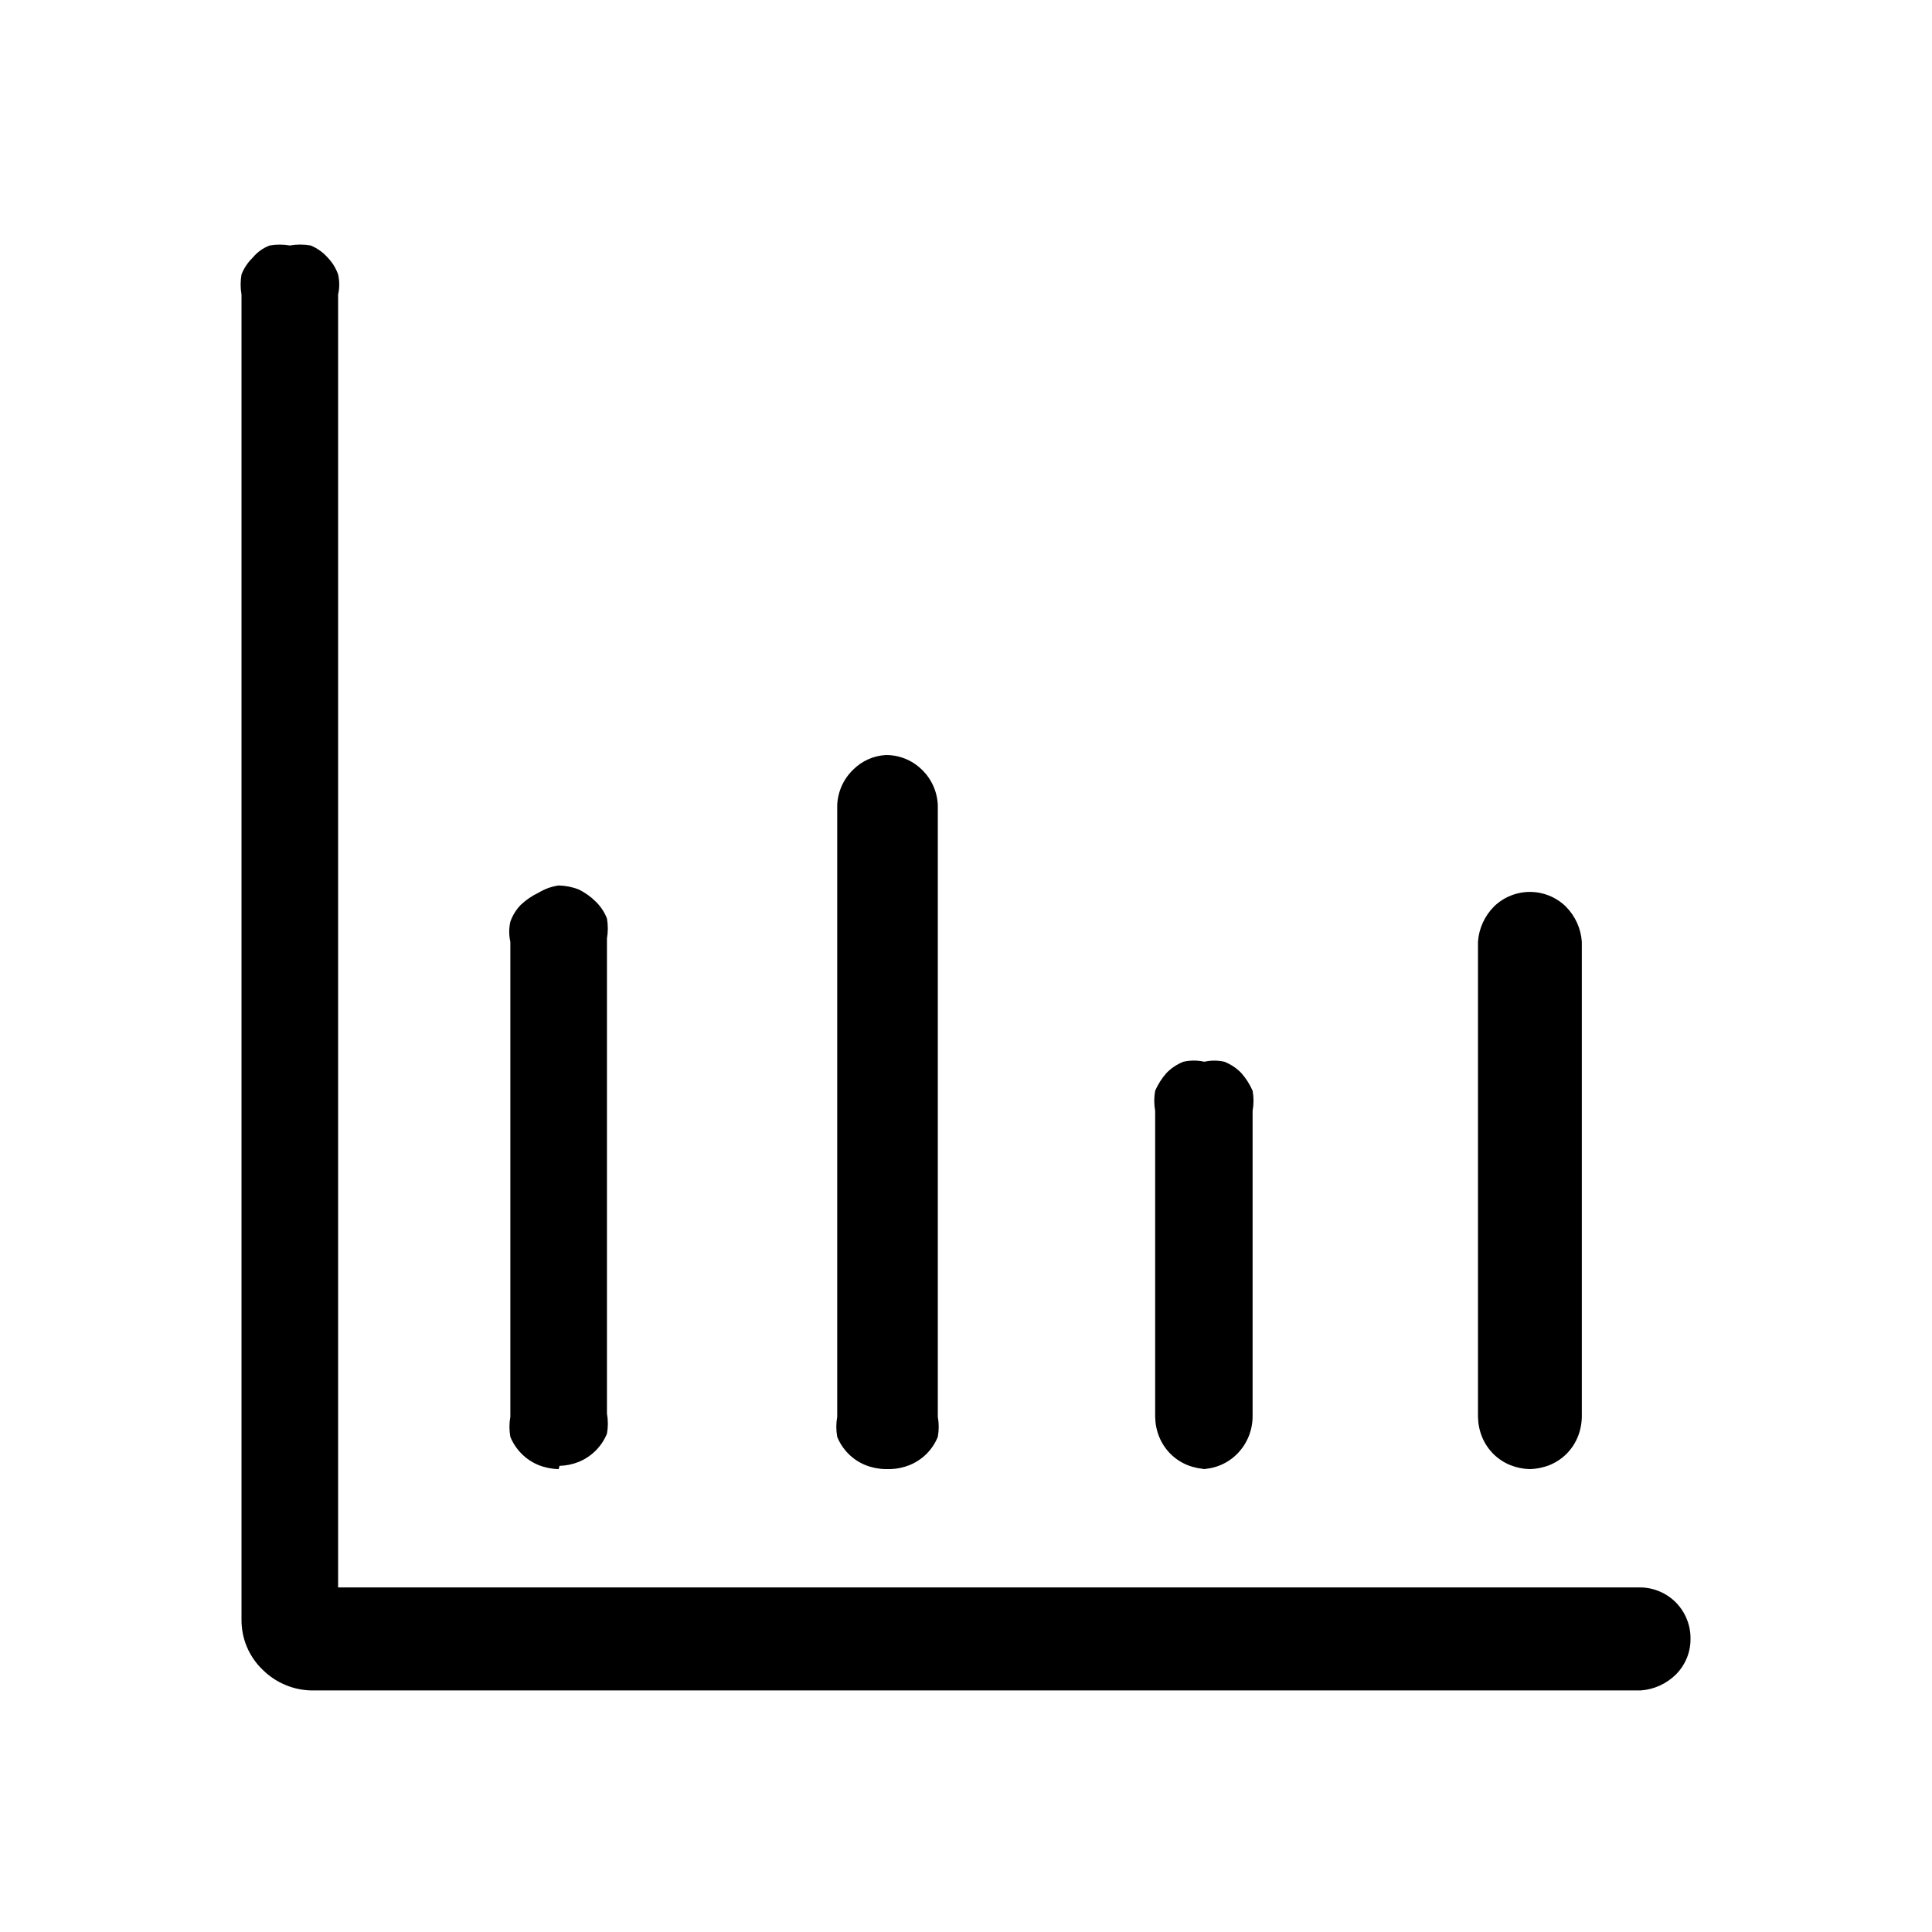<svg width="32" height="32" viewBox="0 0 32 32" fill="none" xmlns="http://www.w3.org/2000/svg">
<path d="M27.173 27.999H5.187C5.031 28 4.876 27.97 4.732 27.91C4.588 27.851 4.457 27.763 4.347 27.653C4.236 27.546 4.148 27.417 4.088 27.275C4.029 27.133 3.999 26.98 4 26.826V4.879C3.981 4.769 3.981 4.656 4 4.546C4.042 4.44 4.105 4.345 4.187 4.266C4.261 4.176 4.358 4.107 4.467 4.066C4.577 4.047 4.69 4.047 4.8 4.066C4.915 4.046 5.032 4.046 5.147 4.066C5.254 4.111 5.35 4.179 5.427 4.266C5.504 4.345 5.563 4.441 5.6 4.546C5.625 4.656 5.625 4.77 5.6 4.879V26.293H27.173C27.284 26.294 27.393 26.318 27.494 26.362C27.595 26.405 27.687 26.469 27.764 26.548C27.84 26.627 27.901 26.721 27.941 26.823C27.982 26.926 28.002 27.036 28 27.146C28.001 27.255 27.98 27.363 27.939 27.463C27.897 27.564 27.837 27.655 27.76 27.733C27.603 27.889 27.395 27.984 27.173 27.999V27.999Z" fill="currentColor"/>
<path d="M9.253 24.333C9.139 24.331 9.026 24.308 8.92 24.266C8.815 24.223 8.72 24.16 8.64 24.08C8.56 23.999 8.496 23.904 8.453 23.799C8.433 23.689 8.433 23.576 8.453 23.466V15.599C8.428 15.49 8.428 15.376 8.453 15.266C8.49 15.161 8.549 15.066 8.627 14.986C8.713 14.905 8.812 14.837 8.92 14.786C9.022 14.724 9.135 14.683 9.253 14.666C9.367 14.669 9.48 14.691 9.587 14.733C9.69 14.784 9.785 14.851 9.867 14.933C9.948 15.012 10.012 15.107 10.053 15.213C10.072 15.323 10.072 15.436 10.053 15.546V23.413C10.073 23.523 10.073 23.636 10.053 23.746C10.01 23.851 9.947 23.946 9.867 24.026C9.787 24.106 9.691 24.17 9.587 24.213C9.485 24.254 9.376 24.276 9.267 24.279L9.253 24.333ZM20 24.333C19.886 24.331 19.773 24.308 19.667 24.266C19.562 24.223 19.466 24.16 19.386 24.08C19.306 23.999 19.243 23.904 19.2 23.799C19.157 23.693 19.135 23.58 19.133 23.466V18.399C19.113 18.289 19.113 18.176 19.133 18.066C19.18 17.959 19.243 17.86 19.32 17.773C19.399 17.691 19.494 17.628 19.6 17.586C19.714 17.56 19.833 17.56 19.947 17.586C20.056 17.561 20.17 17.561 20.28 17.586C20.386 17.628 20.481 17.691 20.56 17.773C20.637 17.86 20.7 17.959 20.747 18.066C20.767 18.176 20.767 18.289 20.747 18.399V23.466C20.745 23.696 20.654 23.916 20.493 24.079C20.335 24.24 20.119 24.331 19.893 24.333H20ZM14.667 24.333C14.552 24.331 14.439 24.308 14.333 24.266C14.228 24.223 14.133 24.16 14.053 24.08C13.973 23.999 13.909 23.904 13.867 23.799C13.847 23.689 13.847 23.576 13.867 23.466V13.333C13.877 13.11 13.972 12.9 14.133 12.746C14.276 12.604 14.466 12.518 14.667 12.506C14.777 12.504 14.888 12.525 14.991 12.566C15.094 12.607 15.187 12.668 15.267 12.746C15.428 12.9 15.523 13.11 15.533 13.333V23.466C15.553 23.576 15.553 23.689 15.533 23.799C15.49 23.904 15.427 23.999 15.347 24.08C15.267 24.16 15.171 24.223 15.067 24.266C14.965 24.307 14.856 24.33 14.747 24.333H14.667ZM25.333 24.333C25.224 24.33 25.115 24.307 25.013 24.266C24.908 24.223 24.813 24.16 24.733 24.08C24.653 23.999 24.59 23.904 24.547 23.799C24.504 23.693 24.482 23.58 24.48 23.466V15.599C24.495 15.378 24.59 15.17 24.747 15.013C24.906 14.859 25.119 14.773 25.34 14.773C25.561 14.773 25.774 14.859 25.933 15.013C26.09 15.17 26.185 15.378 26.2 15.599V23.466C26.198 23.58 26.176 23.693 26.133 23.799C26.09 23.904 26.027 23.999 25.947 24.08C25.867 24.16 25.771 24.223 25.667 24.266C25.561 24.308 25.448 24.331 25.333 24.333V24.333Z" fill="currentColor"/>
</svg>
